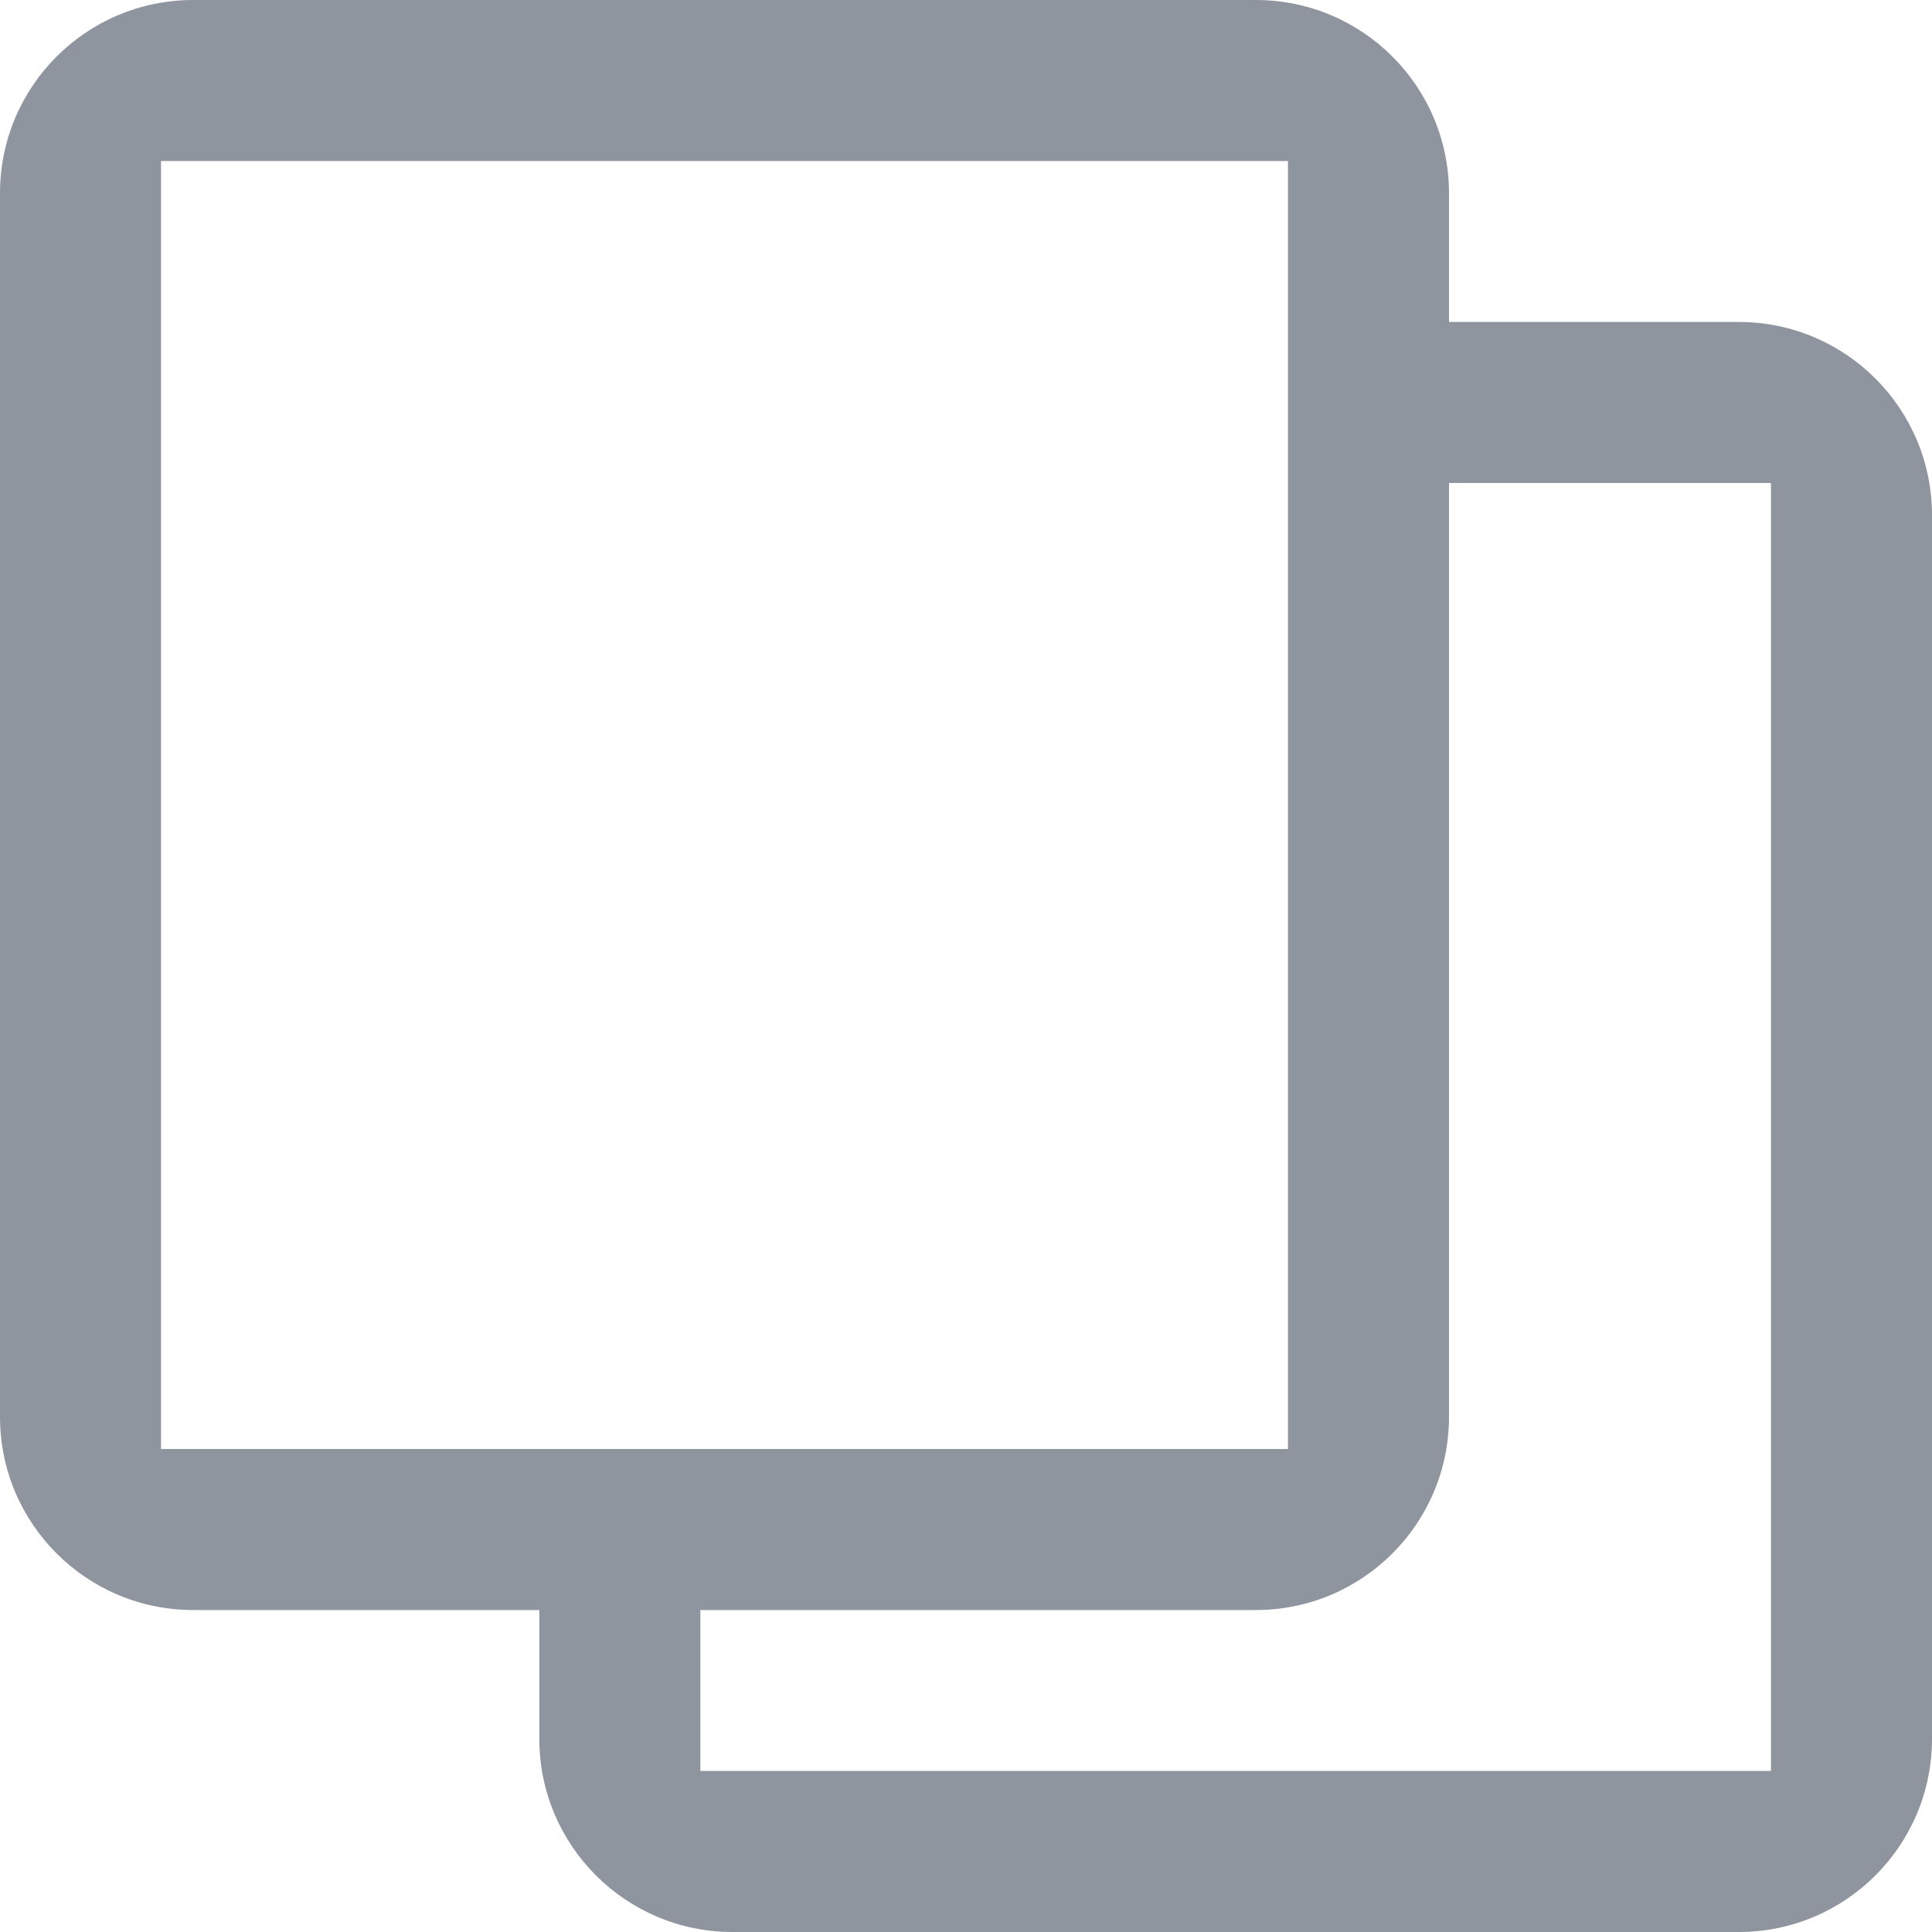 <?xml version="1.0" encoding="UTF-8"?>
<svg width="20px" height="20px" viewBox="0 0 20 20" version="1.1" xmlns="http://www.w3.org/2000/svg" xmlns:xlink="http://www.w3.org/1999/xlink">
    <title>icon-</title>
    <g id="截屏0401" stroke="none" stroke-width="1" fill="none" fill-rule="evenodd">
        <g id="图片预览图标" transform="translate(-1159, -174)" fill="#8F959E" fill-rule="nonzero">
            <g id="icon-" transform="translate(1159, 174)">
                <path d="M13,16.667 L2,16.667 C0.895,16.667 1.3527075e-16,15.771 0,14.667 L0,2 C-1.3527075e-16,0.895 0.895,1.09108455e-15 2,0 L13,0 C14.105,-1.18396092e-15 15,0.895 15,2 L15,14.667 C15,15.771 14.105,16.667 13,16.667 Z M1.667,15 L13.333,15 L13.333,1.667 L1.667,1.667 L1.667,15 Z" id="形状"></path>
                <path d="M18,20 L7.583,20 C6.479,20 5.583,19.105 5.583,18 L5.583,15.833 L5.583,15.833 L7.25,15.833 L7.25,18.333 L18.333,18.333 L18.333,5 L14.75,5 L14.75,3.333 L18,3.333 C19.105,3.333 20,4.229 20,5.333 L20,18 C20,19.105 19.105,20 18,20 Z" id="路径"></path>
            </g>
        </g>
    </g>
</svg>